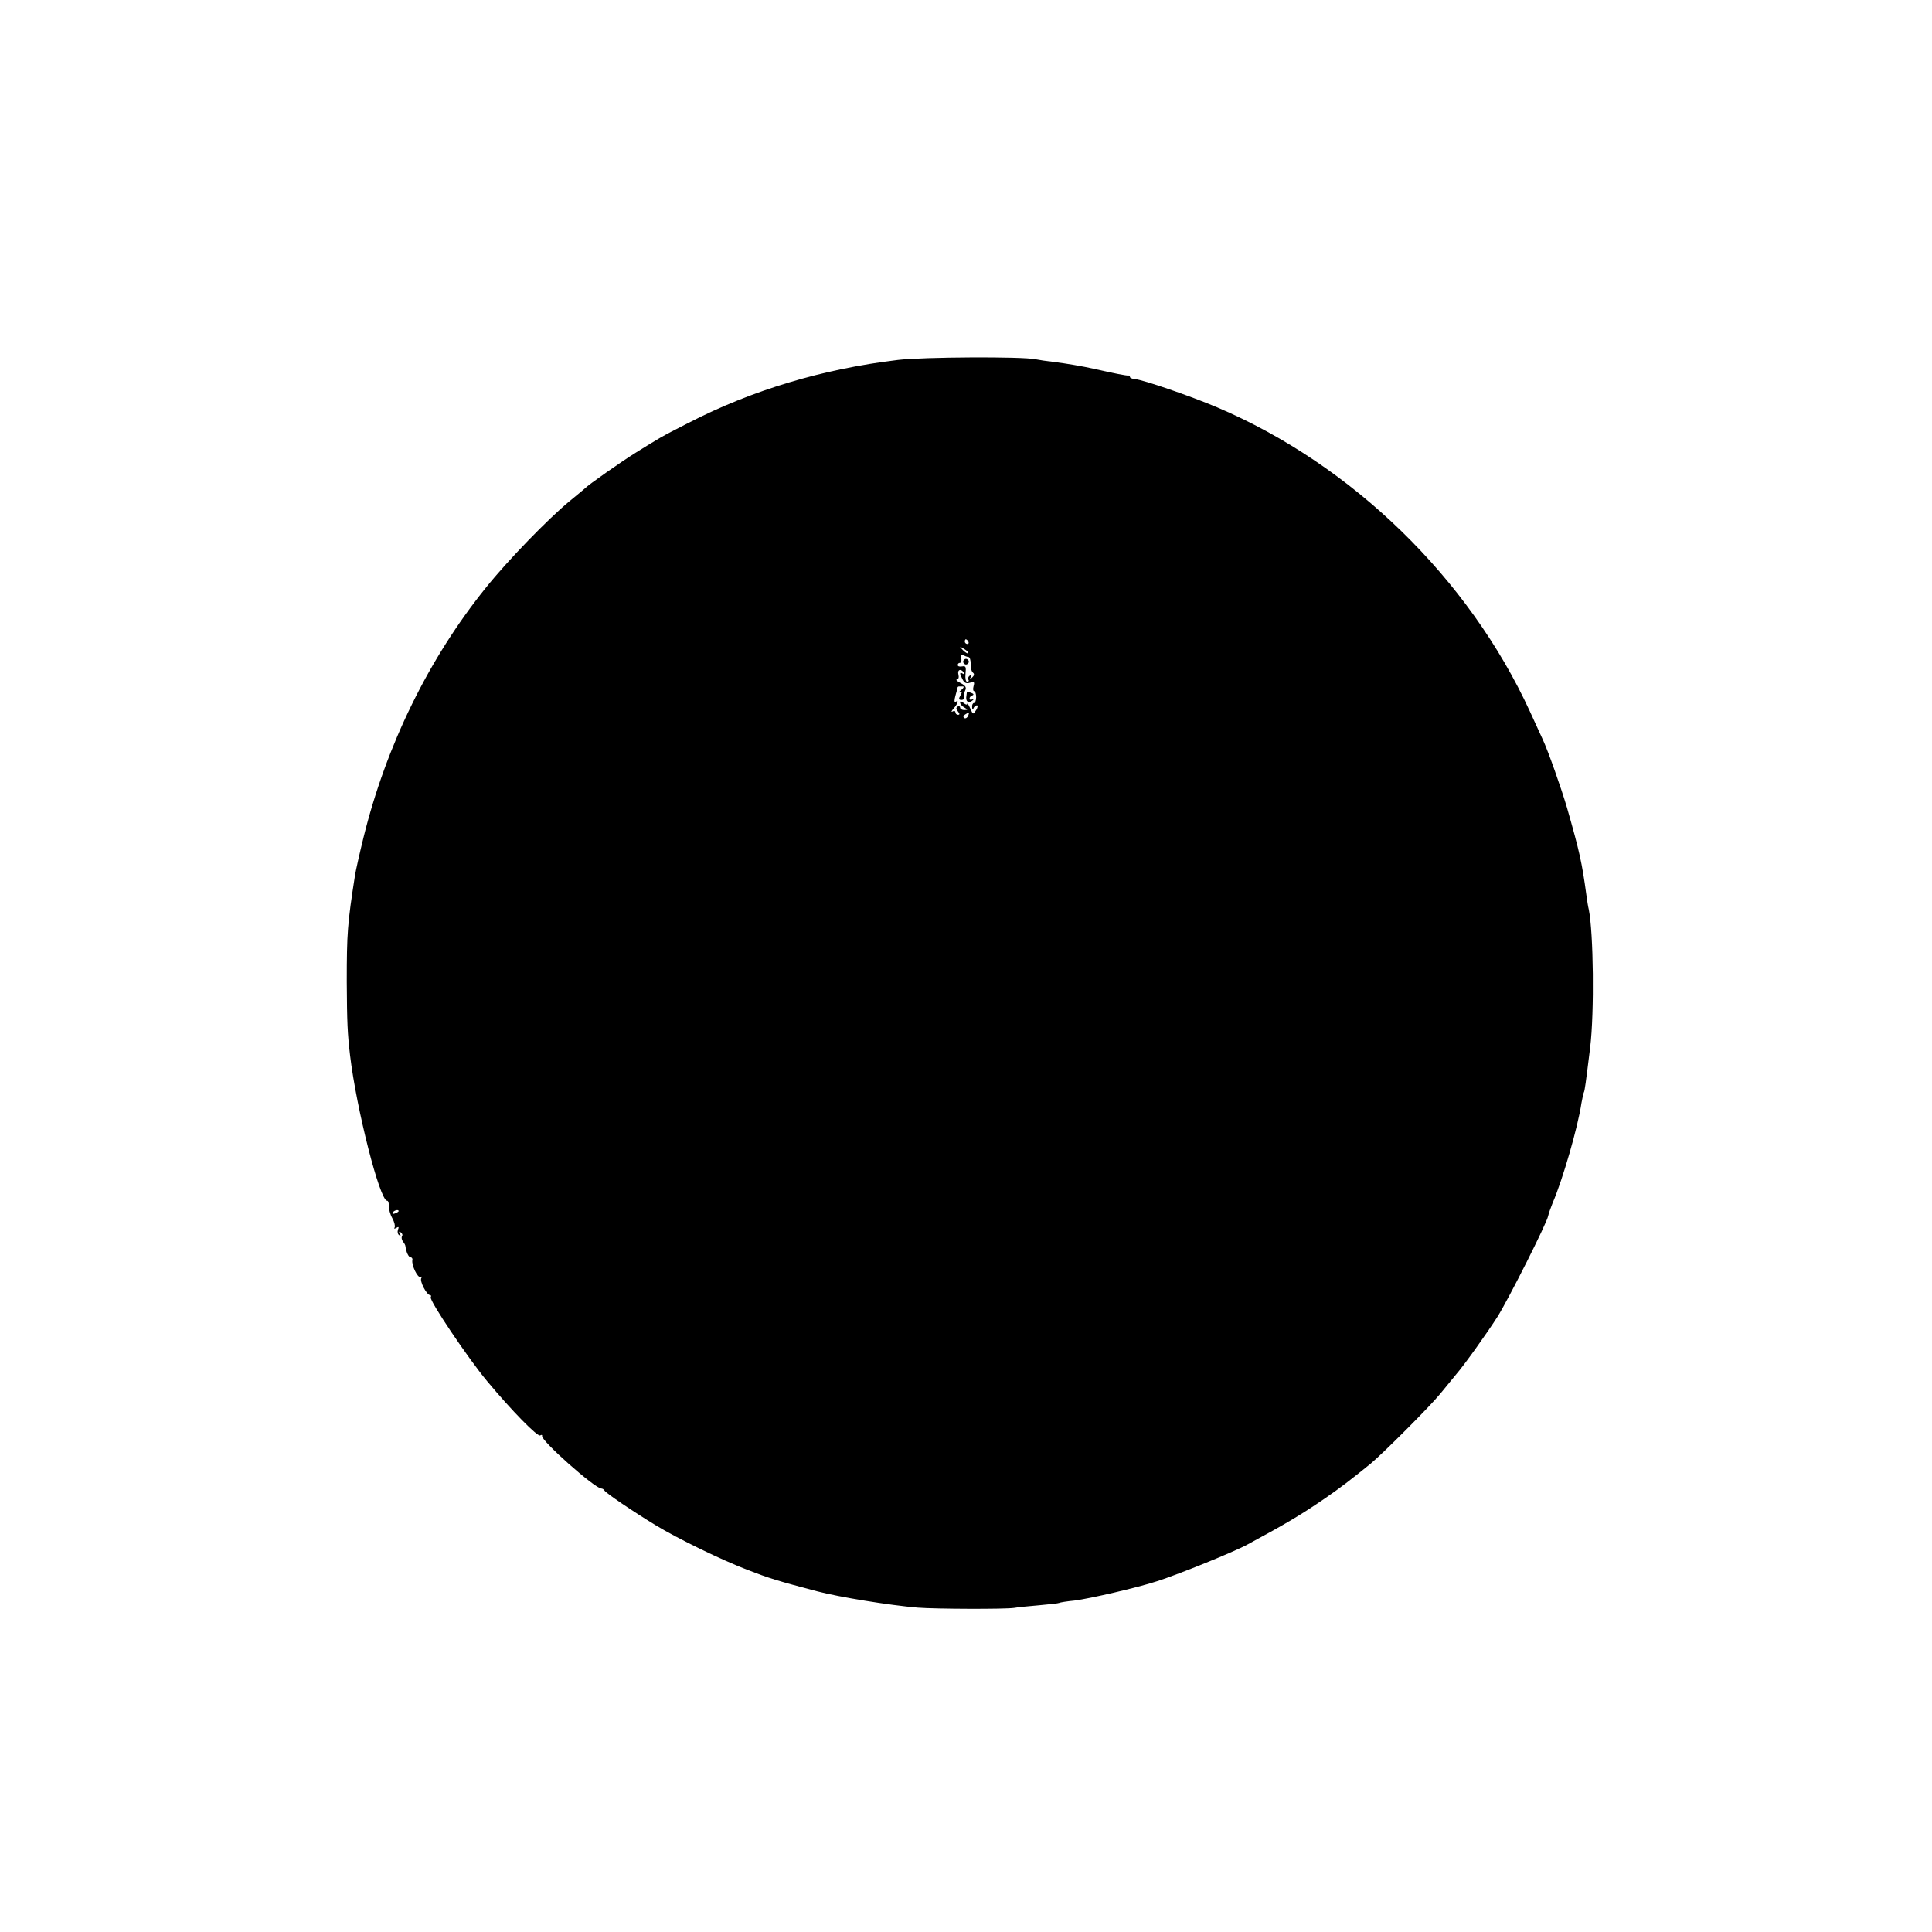 <?xml version="1.0" standalone="no"?>
<!DOCTYPE svg PUBLIC "-//W3C//DTD SVG 20010904//EN"
 "http://www.w3.org/TR/2001/REC-SVG-20010904/DTD/svg10.dtd">
<svg version="1.0" xmlns="http://www.w3.org/2000/svg"
 width="819pt" height="819pt" viewBox="0 0 819 819"
 preserveAspectRatio="xMidYMid meet">
<g transform="translate(0,819) scale(0.1,-0.1)"
fill="#000000" stroke="none">
<path d="M3805 6664 c-317 -38 -617 -128 -885 -266 -124 -63 -120 -62 -225
-127 -61 -38 -201 -136 -215 -151 -3 -3 -32 -27 -65 -54 -91 -75 -262 -251
-355 -367 -243 -301 -423 -670 -519 -1059 -17 -69 -33 -141 -36 -160 -32 -205
-35 -246 -35 -452 1 -172 3 -218 14 -312 27 -227 126 -616 157 -616 5 0 8 -10
7 -22 0 -13 6 -36 15 -52 9 -16 13 -34 10 -39 -4 -6 -1 -7 7 -2 10 6 12 4 7
-8 -3 -9 -1 -19 5 -23 7 -5 8 -2 3 6 -5 9 -4 11 4 6 6 -4 9 -12 5 -17 -3 -5
-1 -15 4 -22 6 -7 11 -16 11 -22 3 -23 13 -45 22 -45 5 0 9 -6 7 -12 -4 -21
23 -78 35 -71 6 3 7 1 3 -5 -8 -13 23 -72 37 -72 4 0 6 -4 3 -9 -8 -12 158
-259 239 -356 104 -125 214 -237 225 -230 6 4 9 2 8 -2 -6 -19 224 -223 251
-223 5 0 11 -4 13 -8 4 -10 124 -91 218 -148 90 -55 281 -148 389 -189 90 -35
125 -46 296 -91 91 -24 306 -59 425 -69 76 -6 373 -7 410 -1 14 3 61 7 105 11
44 4 82 8 85 10 3 2 33 7 65 10 64 8 268 55 350 82 91 29 328 125 384 156 163
88 225 125 326 194 71 49 107 77 195 148 54 45 248 239 295 296 28 34 58 71
68 83 34 39 131 175 175 244 47 75 210 398 215 428 2 10 11 35 19 55 42 97
107 321 122 423 4 21 8 41 10 45 4 6 8 38 27 191 18 149 14 487 -6 585 -3 11
-7 38 -10 60 -19 140 -29 184 -82 370 -24 82 -80 241 -103 290 -5 11 -29 64
-54 118 -260 566 -753 1046 -1326 1290 -113 48 -314 117 -349 120 -12 1 -21 5
-21 9 0 4 -3 7 -7 6 -7 -1 -60 9 -143 28 -48 11 -125 24 -175 30 -27 3 -61 8
-75 11 -54 12 -478 10 -585 -3z m300 -1194 c3 -5 1 -10 -4 -10 -6 0 -11 5 -11
10 0 6 2 10 4 10 3 0 8 -4 11 -10z m-1 -49 c-2 -3 -12 3 -22 13 -16 17 -16 18
5 5 12 -7 20 -15 17 -18z m1 -16 c6 0 10 -13 10 -30 -1 -16 4 -33 10 -37 6 -5
5 -12 -4 -20 -11 -11 -13 -11 -6 1 5 10 4 12 -4 7 -6 -4 -9 -12 -6 -17 4 -5 1
-9 -5 -9 -6 0 -9 14 -7 34 3 29 1 34 -14 31 -11 -2 -19 0 -19 6 0 5 4 9 9 9 6
0 8 9 6 20 -3 14 0 18 8 13 7 -4 17 -8 22 -8z m-19 -67 c4 -7 3 -8 -4 -4 -15
9 -15 1 -1 -25 7 -14 16 -18 31 -13 18 5 20 3 15 -15 -3 -11 -2 -21 3 -21 4 0
8 -11 8 -25 0 -14 -4 -25 -9 -25 -5 0 -9 -8 -8 -17 0 -11 3 -13 6 -5 2 6 9 12
14 12 5 0 4 -9 -3 -20 -13 -20 -13 -20 -25 7 -7 15 -12 24 -13 19 0 -5 -7 -3
-15 4 -10 8 -15 9 -15 2 0 -6 8 -16 18 -21 16 -10 16 -10 0 -11 -10 0 -18 5
-18 11 0 5 -5 7 -10 4 -8 -5 -7 -11 1 -21 8 -10 8 -14 0 -14 -6 0 -11 5 -11
11 0 5 -6 7 -12 3 -7 -4 -5 2 5 13 18 21 23 38 8 28 -6 -3 -6 6 -1 25 5 17 9
33 9 35 1 3 3 5 6 5 3 0 10 0 17 0 6 0 3 -7 -8 -16 -10 -8 -13 -12 -6 -9 11 6
12 3 4 -12 -9 -15 -8 -20 4 -20 8 0 13 5 11 11 -3 6 0 19 4 28 7 13 3 21 -18
32 -16 8 -23 15 -16 16 6 0 9 9 6 20 -6 21 11 28 23 8z m18 -183 c-4 -8 -11
-12 -16 -9 -6 4 -5 10 3 15 19 12 19 11 13 -6z m-2414 -2099 c0 -2 -7 -7 -16
-10 -8 -3 -12 -2 -9 4 6 10 25 14 25 6z"/>
<path d="M4083 5385 c0 -6 6 -12 12 -12 6 0 12 6 12 12 0 6 -6 12 -12 12 -6 0
-12 -6 -12 -12z"/>
<path d="M4099 5257 c0 -1 -2 -12 -3 -23 -2 -22 15 -27 31 -9 4 4 2 5 -4 1 -7
-4 -13 -3 -13 3 0 5 5 11 12 13 7 3 6 7 -5 11 -9 3 -17 5 -18 4z"/>
</g>
</svg>
